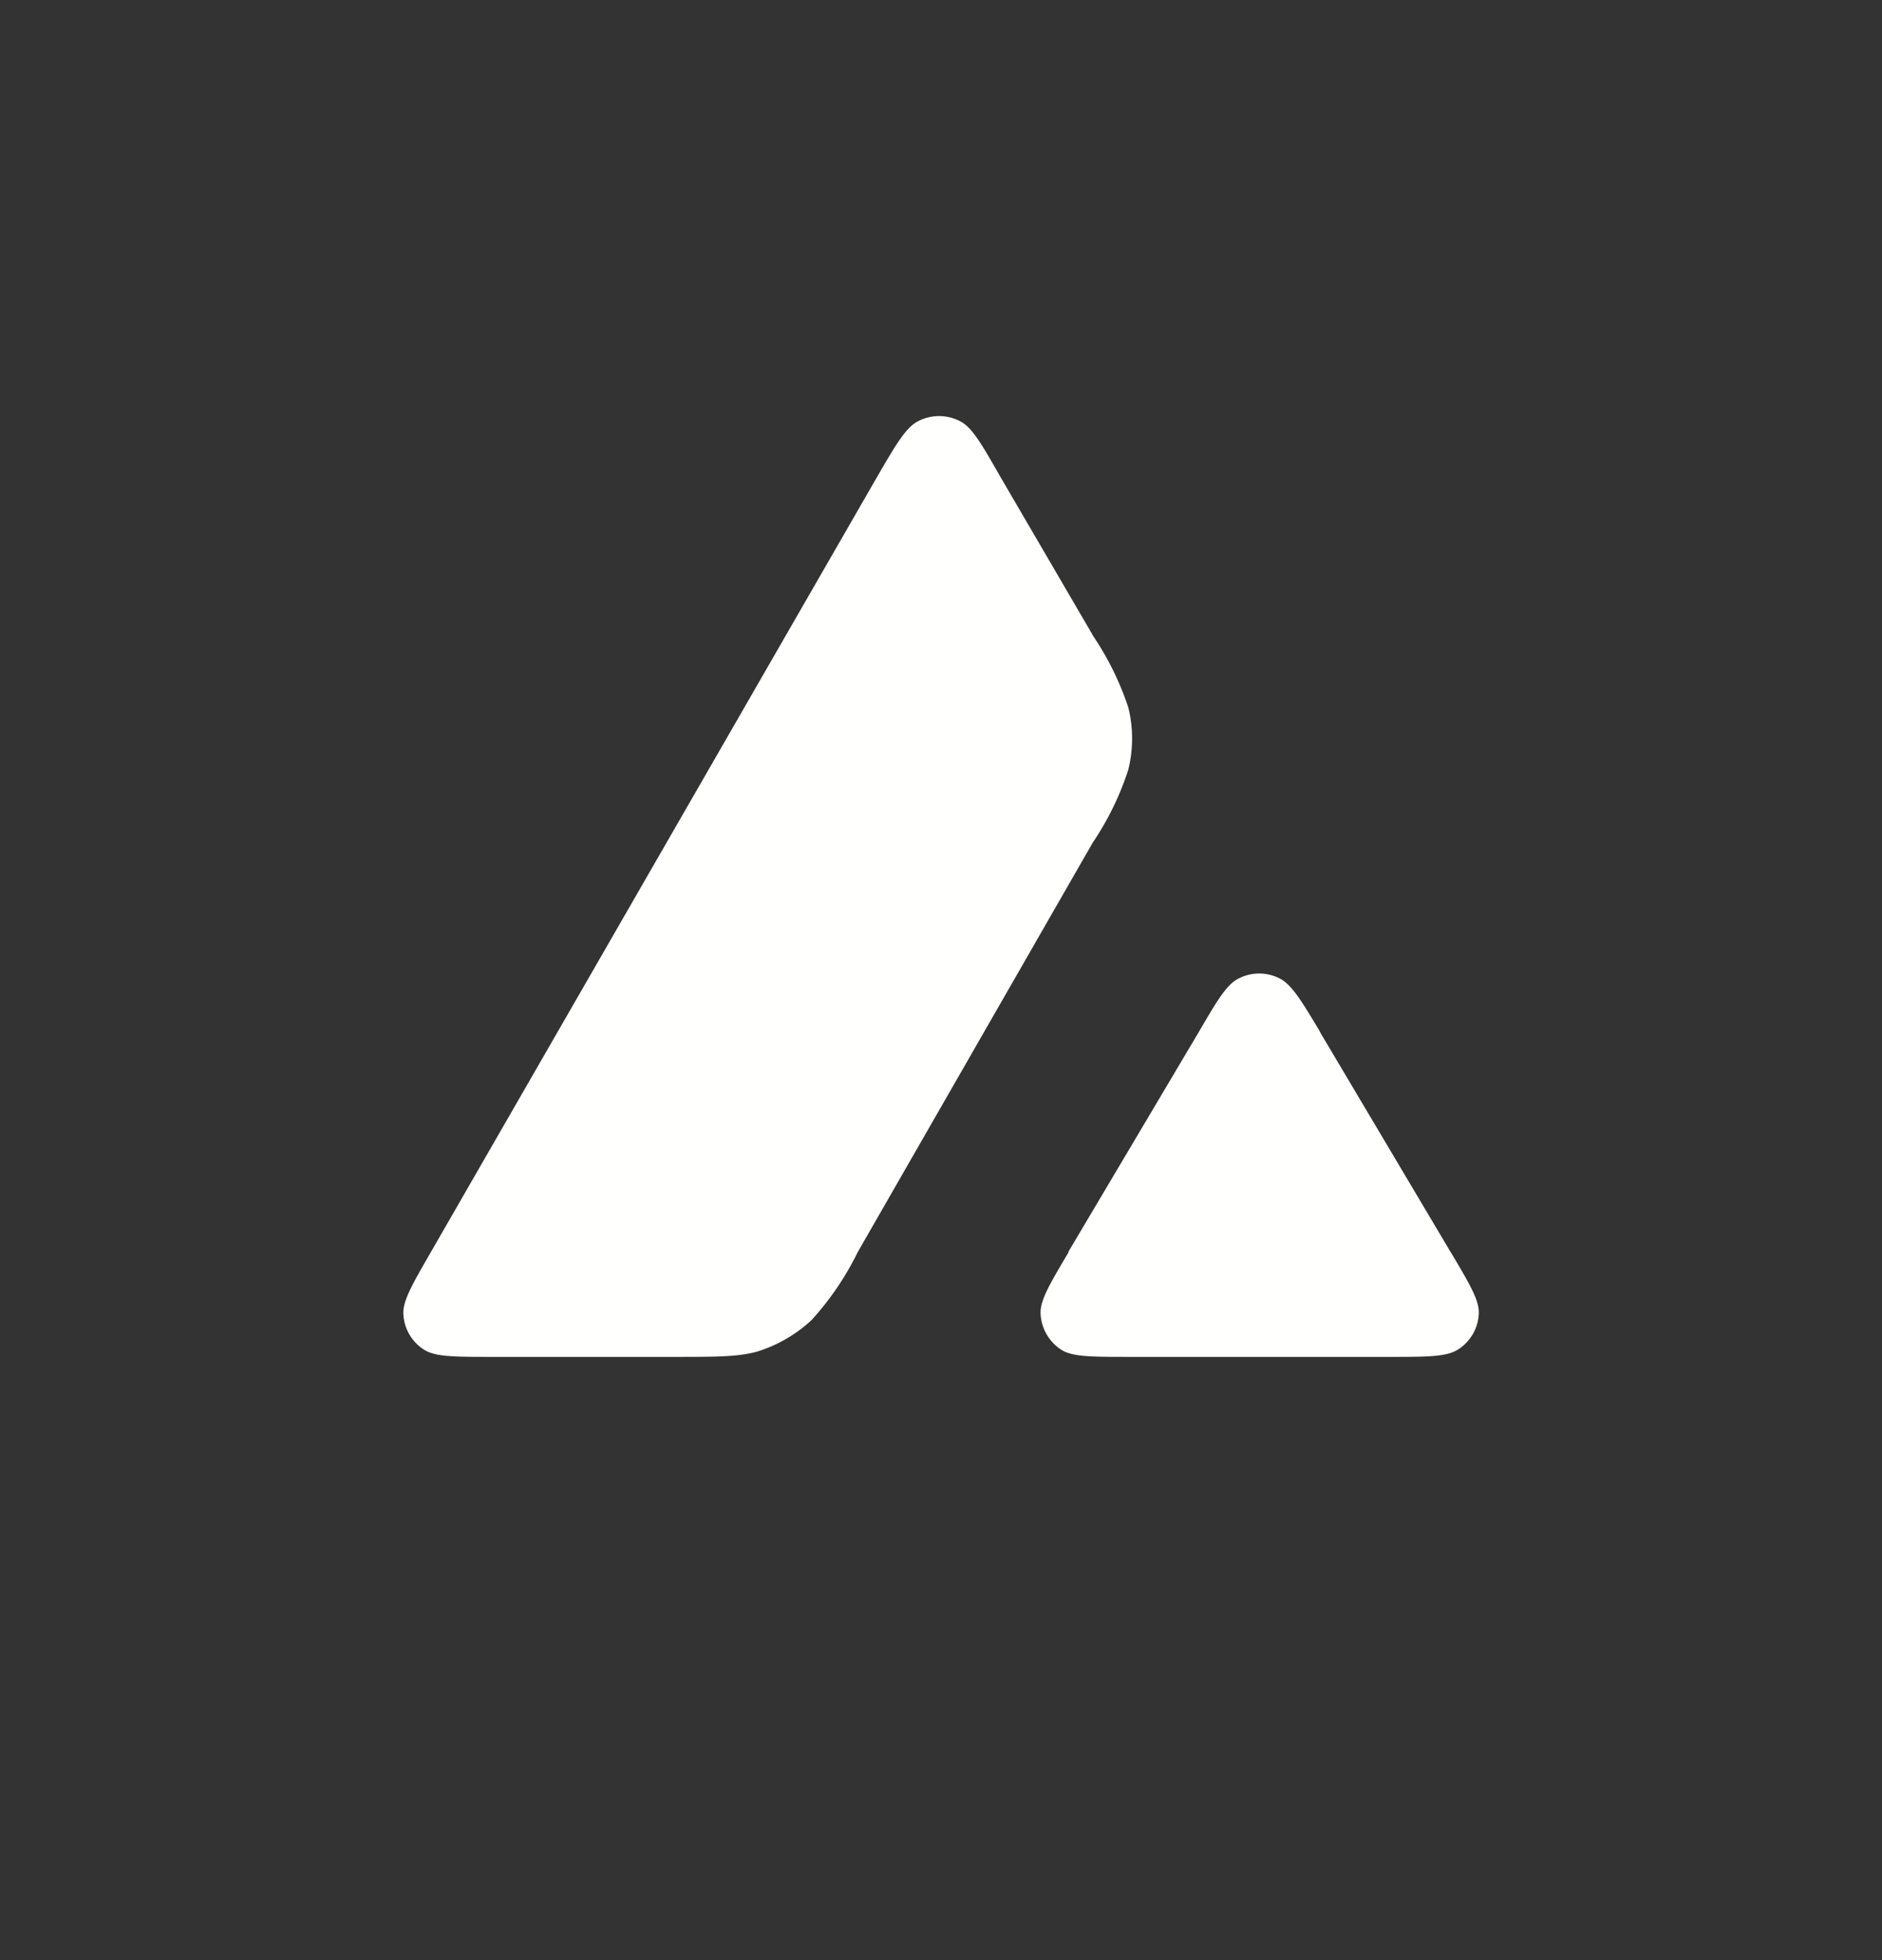 <svg xmlns="http://www.w3.org/2000/svg" width="24" height="25" fill="none" viewBox="0 0 24 25">
    <rect x="0" y="0" width="24" height="25" fill="#333333" stroke="none"/>
    <path fill="#fffffe" d="M8.584 17.306H6.28c-.485 0-.725 0-.87-.09a.57.57 0 0 1-.266-.454c-.009-.17.111-.377.351-.793l5.692-9.89c.244-.42.368-.63.523-.708a.58.58 0 0 1 .531 0c.154.077.274.287.514.707l1.175 2.014.004.01c.193.284.346.594.454.92.065.257.065.536 0 .797q-.162.497-.454.93l-2.991 5.212-.009.017c-.153.311-.35.6-.583.857a1.8 1.8 0 0 1-.707.407c-.244.064-.514.064-1.059.064m5.825 0h3.3c.493 0 .737 0 .883-.094a.57.57 0 0 0 .265-.454c.009-.167-.107-.364-.338-.755l-.026-.042-1.654-2.786-.017-.034c-.232-.386-.352-.583-.502-.66a.57.57 0 0 0-.527 0c-.154.077-.274.283-.514.694l-1.655 2.79v.01c-.244.41-.364.616-.355.783a.58.58 0 0 0 .265.458c.142.09.386.09.875.09"/>
</svg>
